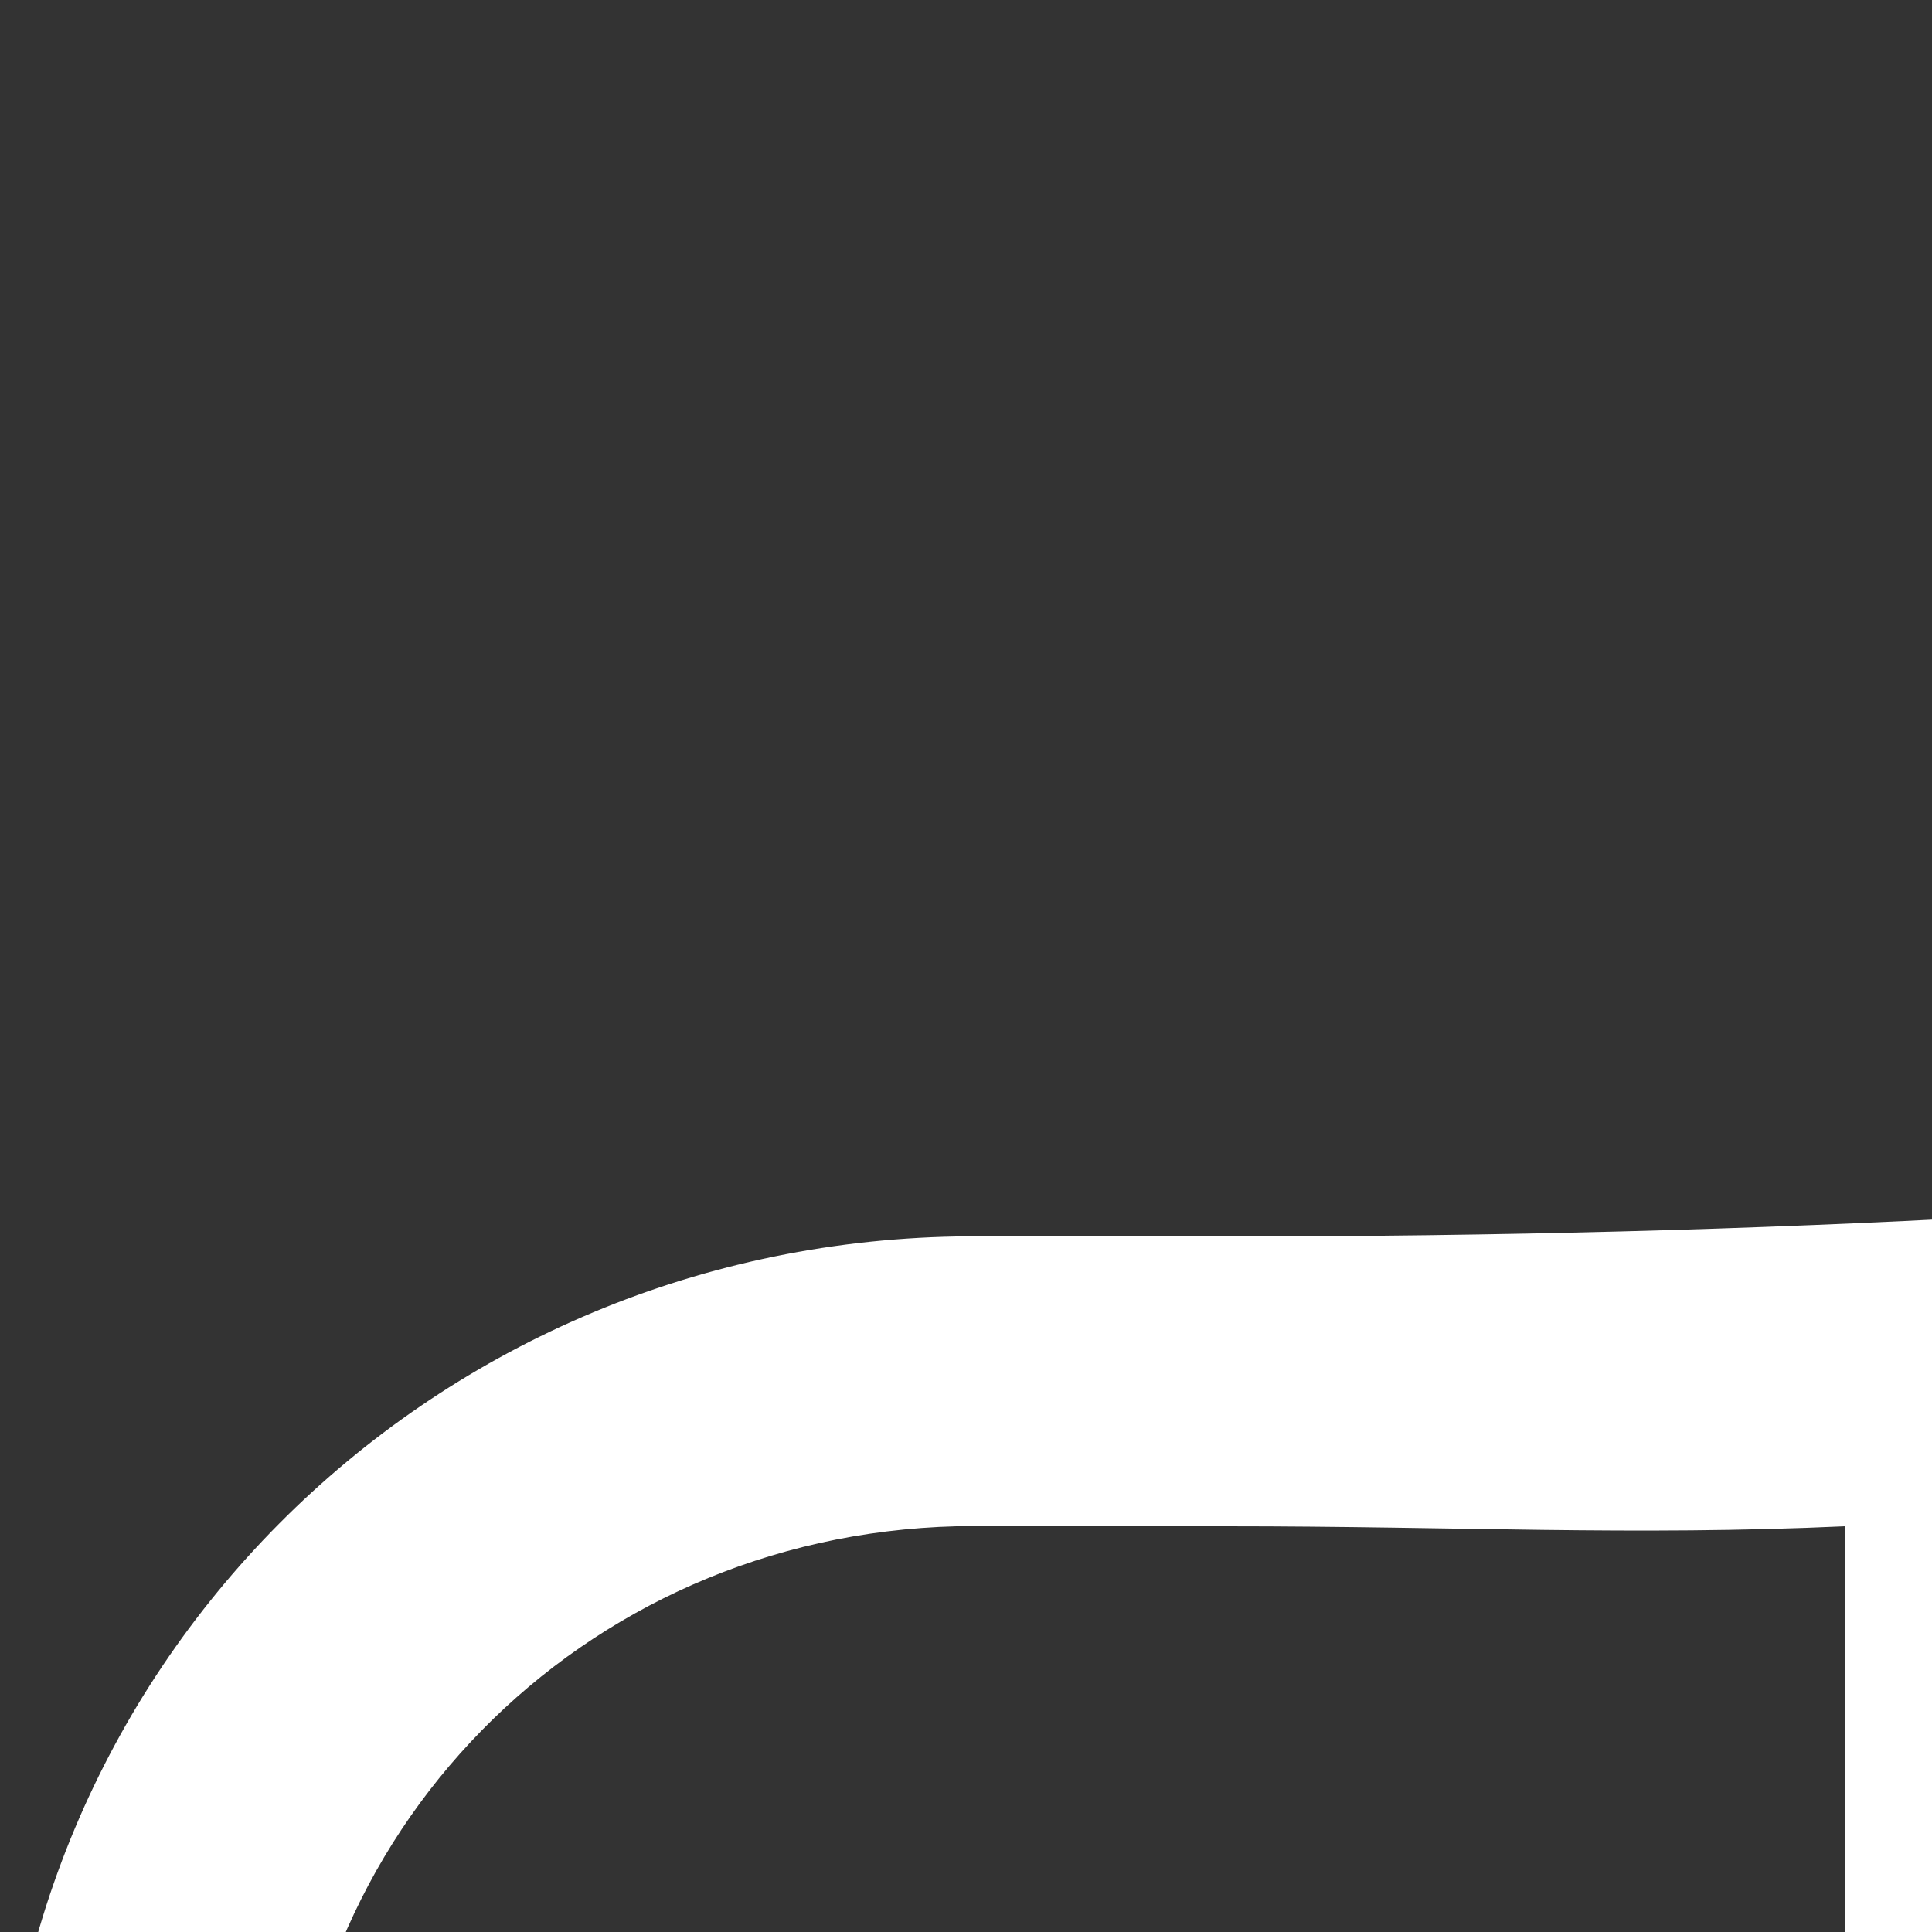 <svg class="mr-1 mr-md-2" height="20" style="vertical-align: middle" version="1.1" viewbox="0 0 90.8 57.8" width="20" x="0px" xml:space="preserve" xmlns="http://www.w3.org/2000/svg" xmlns:xlink="http://www.w3.org/1999/xlink" y="0px">
<rect width="100%" height="100%" fill="#333333" stroke="none"/>
<path d="M61,18.8V3.3c0-0.8-0.7-1.5-1.5-1.5c-0.2,0-0.4,0-0.6,0.1c-0.9,0.4-1.7,0.8-2.6,1.2
	c-11,5.1-20.9,9.7-43.6,9.7H9.9C4.4,12.9,0,17.3,0,22.8v5.6c0,5.4,4.4,10.4,9.9,10.4h2.8c2.4,0,4.2,0,6.4,0.1
	c0.1,8.2,5.1,15.1,12.4,18.7c0.7,0.4,1.6,0.1,2-0.7c0,0,0,0,0,0c0.4-0.7,0.1-1.6-0.7-2c-6.2-3.1-10.6-8.9-10.8-15.9
	c16.2,1.2,25,4.8,34.3,9c0.9,0.4,1.7,0.8,2.6,1.2c0.8,0.3,1.6,0,2-0.7c0.1-0.2,0.1-0.4,0.1-0.6V32.8c3.2,0,5.8-2.5,5.9-5.7v-2.8
	C66.9,21.3,64.1,18.9,61,18.8z M9.9,35.8c-3.8,0-6.9-3.6-6.9-7.4v-5.6c0-3.8,3-6.9,6.9-7h2.8c2.4,0,4.2,0.1,6.4,0v20.1
	c-2.2-0.1-4-0.1-6.4-0.1H9.9z M58,45.6l-0.4-0.2C48,41,38.9,37.2,22,36.1V15.6c16.8-1.2,26-5.4,35.5-9.8L58,5.6V45.6z M63.9,27.2
	c-0.2,1.5-1.4,2.6-2.9,2.7v-8c1.4,0.1,2.9,1.1,2.9,2.6V27.2L63.9,27.2z M75.4,9.1c0.3,0,0.6-0.1,0.9-0.3l8.6-6.1
	c0.7-0.5,0.8-1.4,0.4-2.1c-0.5-0.7-1.4-0.8-2.1-0.4l-8.6,6.1c-0.7,0.5-0.9,1.4-0.4,2.1C74.4,8.9,74.9,9.1,75.4,9.1L75.4,9.1z
	 M77.7,20.1c0.2,0.6,0.8,1.1,1.4,1.1c0.1,0,0.3,0,0.4-0.1l10.2-2.9c0.8-0.2,1.3-1.1,1-1.9c-0.2-0.8-1.1-1.3-1.9-1l-10.2,2.9
	C78,18.5,77.5,19.3,77.7,20.1L77.7,20.1z M84.8,48.5l-8.6-6.1c-0.7-0.5-1.6-0.3-2.1,0.4s-0.3,1.6,0.4,2.1l8.6,6.1
	c0.7,0.5,1.6,0.3,2.1-0.4S85.5,48.9,84.8,48.5z M89.7,32.9L79.6,30c-0.8-0.2-1.6,0.2-1.9,1c-0.2,0.8,0.2,1.6,1,1.9l10.2,2.9
	c0.8,0.2,1.6-0.2,1.9-1C91,34,90.5,33.1,89.7,32.9L89.7,32.9z" fill="#ffffff"></path>
</svg>